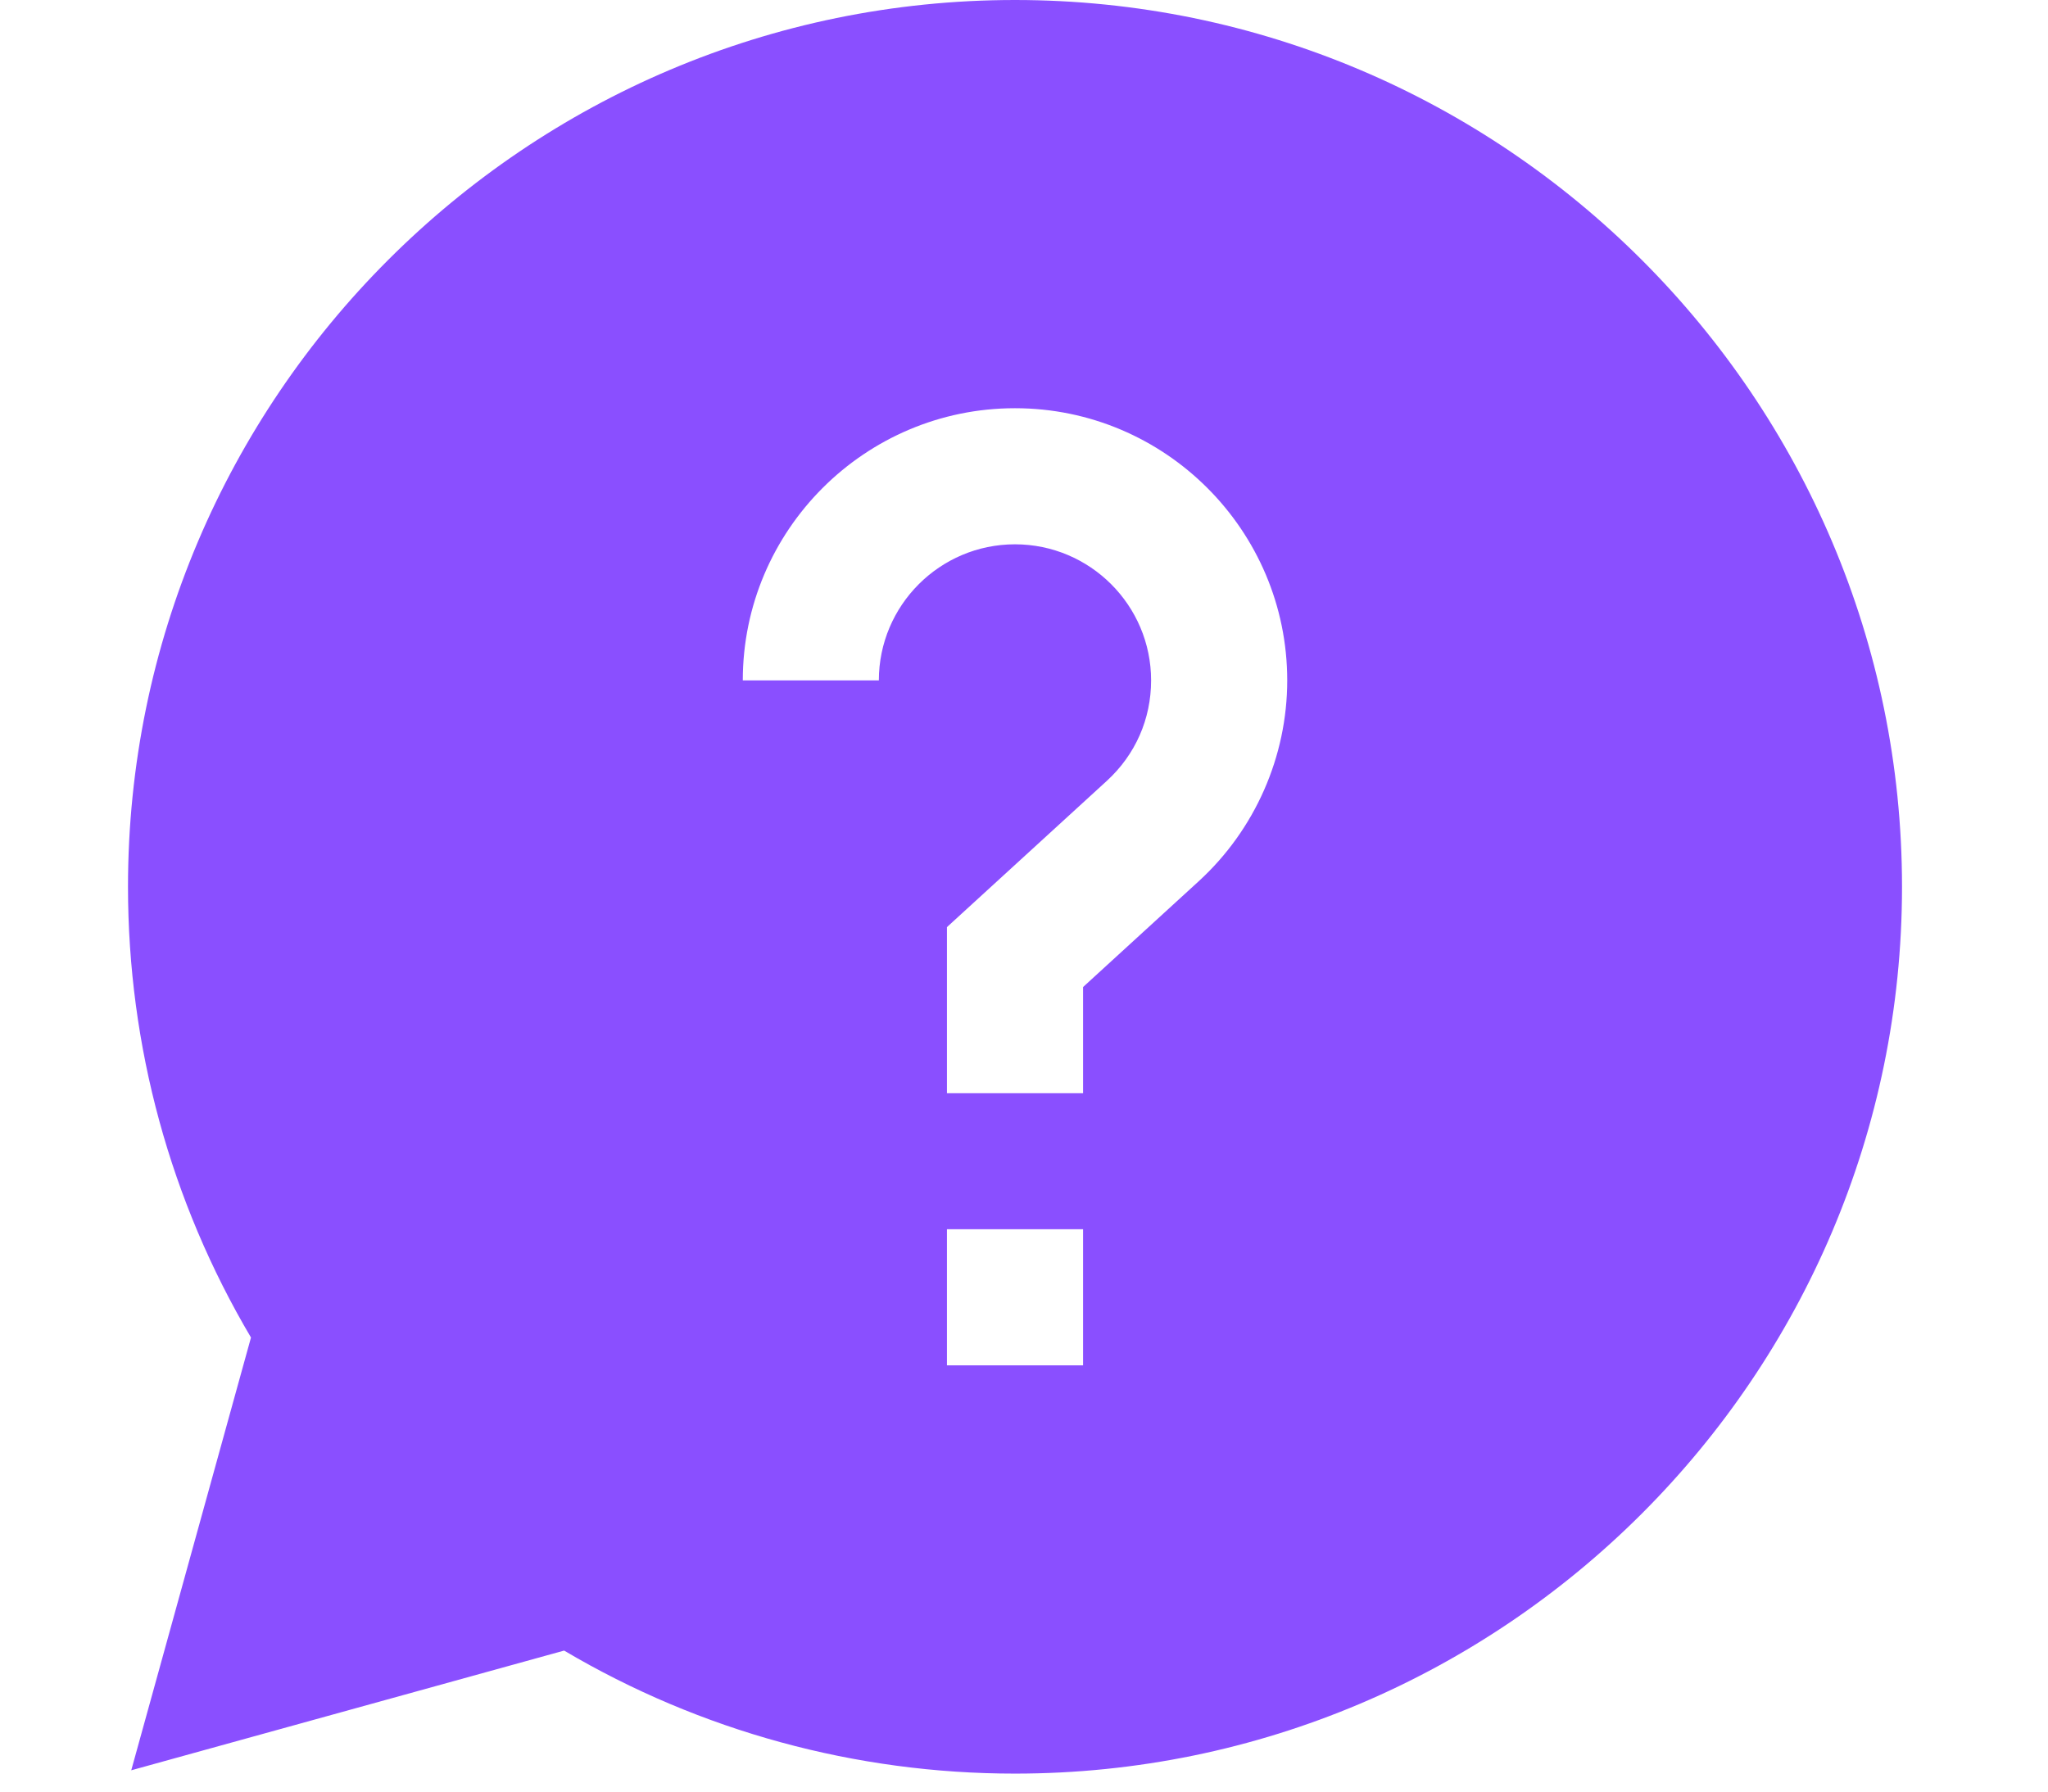 <svg width="32" height="28" viewBox="0 0 27 27" fill="none" xmlns="http://www.w3.org/2000/svg">
<path d="M26.729 13.364C26.729 5.995 20.733 0 13.364 0C5.995 0 0 5.995 0 13.364C0 15.766 0.639 18.104 1.853 20.157L0.049 26.679L6.571 24.875C8.624 26.089 10.963 26.729 13.364 26.729C20.733 26.729 26.729 20.733 26.729 13.364ZM11.313 10.254H9.263C9.263 7.992 11.102 6.152 13.364 6.152C15.626 6.152 17.466 7.992 17.466 10.254C17.466 11.402 16.98 12.505 16.132 13.281L14.39 14.875V16.475H12.339V13.972L14.748 11.768C15.178 11.374 15.415 10.836 15.415 10.254C15.415 9.123 14.495 8.203 13.364 8.203C12.233 8.203 11.313 9.123 11.313 10.254ZM12.339 18.525H14.39V20.576H12.339V18.525Z" fill="#8A4FFF"/>
</svg>

